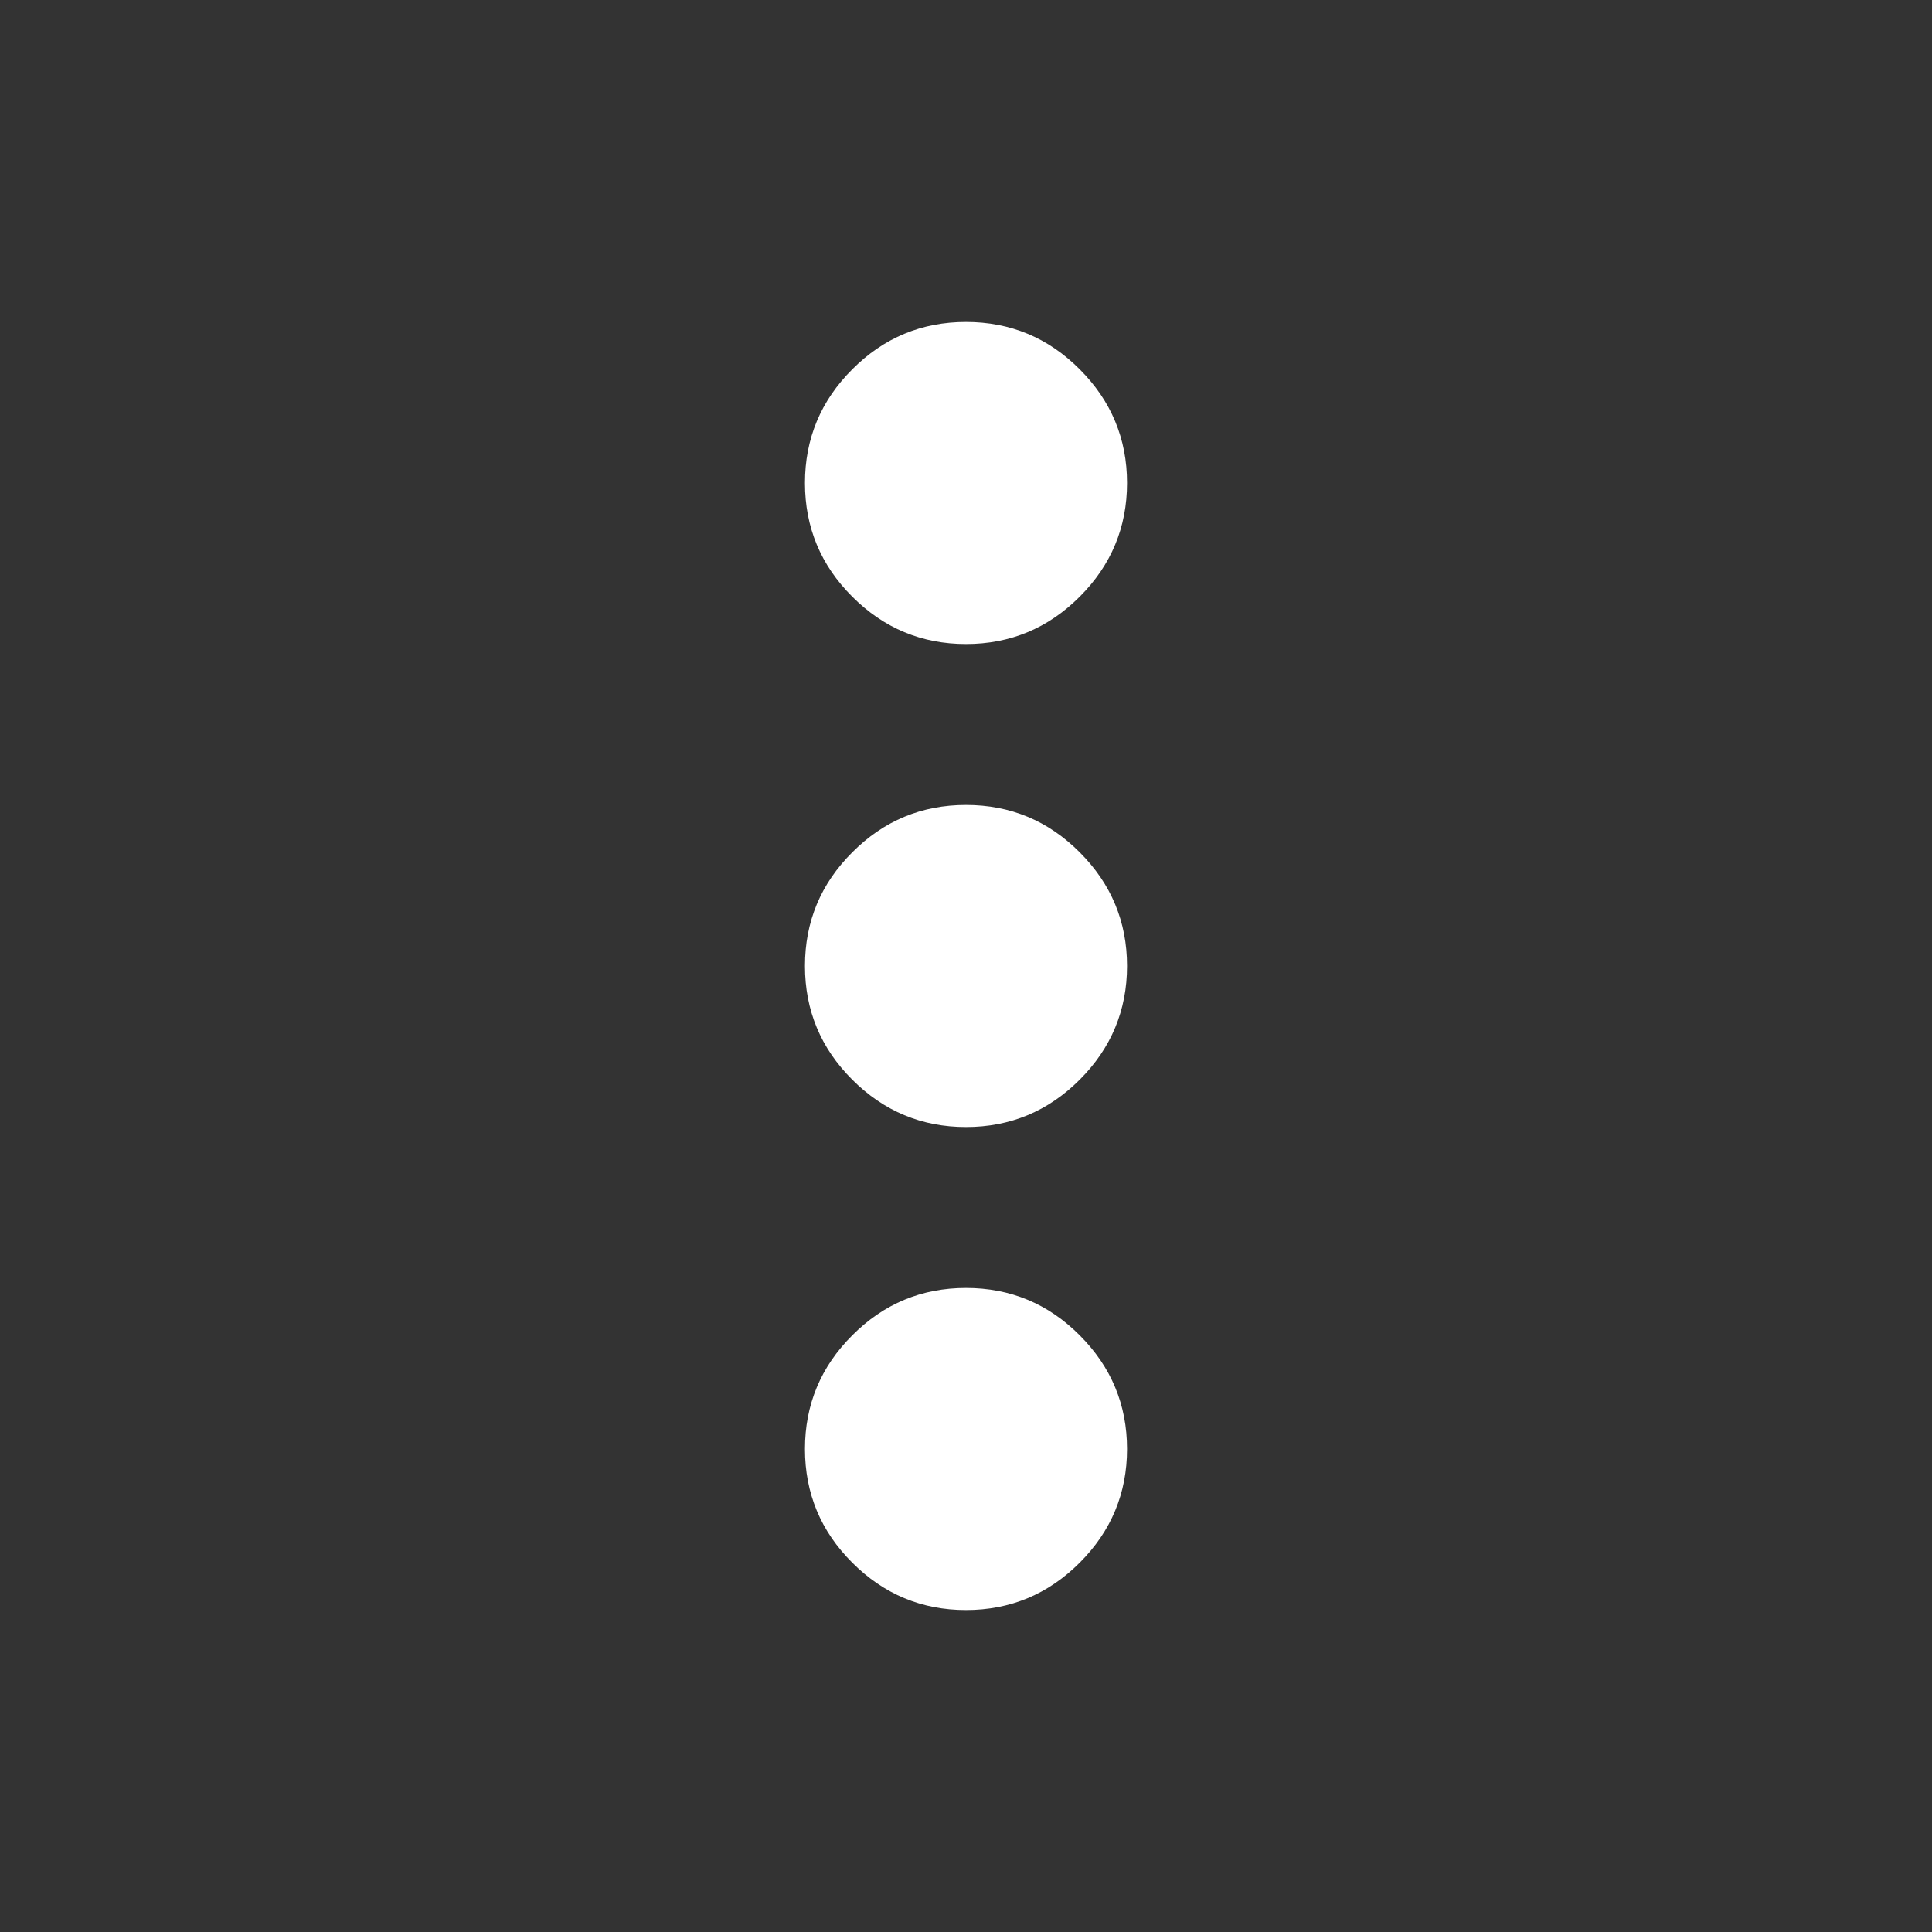 <svg width="20" height="20" viewBox="0 0 20 20" fill="none" xmlns="http://www.w3.org/2000/svg">
<rect x="0" y="0" width="20" height="20" fill="#333333" stroke="none"/>
<mask id="mask0_3296_6171" style="mask-type:alpha" maskUnits="userSpaceOnUse" x="0" y="0" width="20" height="20">
<rect width="20" height="20" fill="#D9D9D9"/>
</mask>
<g mask="url(#mask0_3296_6171)">
<path d="M10 16.667C9.542 16.667 9.149 16.503 8.823 16.177C8.496 15.851 8.333 15.458 8.333 15C8.333 14.542 8.496 14.149 8.823 13.823C9.149 13.496 9.542 13.333 10 13.333C10.458 13.333 10.851 13.496 11.177 13.823C11.503 14.149 11.667 14.542 11.667 15C11.667 15.458 11.503 15.851 11.177 16.177C10.851 16.503 10.458 16.667 10 16.667ZM10 11.667C9.542 11.667 9.149 11.503 8.823 11.177C8.496 10.851 8.333 10.458 8.333 10C8.333 9.542 8.496 9.149 8.823 8.823C9.149 8.496 9.542 8.333 10 8.333C10.458 8.333 10.851 8.496 11.177 8.823C11.503 9.149 11.667 9.542 11.667 10C11.667 10.458 11.503 10.851 11.177 11.177C10.851 11.503 10.458 11.667 10 11.667ZM10 6.667C9.542 6.667 9.149 6.503 8.823 6.177C8.496 5.851 8.333 5.458 8.333 5C8.333 4.542 8.496 4.149 8.823 3.823C9.149 3.496 9.542 3.333 10 3.333C10.458 3.333 10.851 3.496 11.177 3.823C11.503 4.149 11.667 4.542 11.667 5C11.667 5.458 11.503 5.851 11.177 6.177C10.851 6.503 10.458 6.667 10 6.667Z" fill="white"/>
</g>
</svg>
